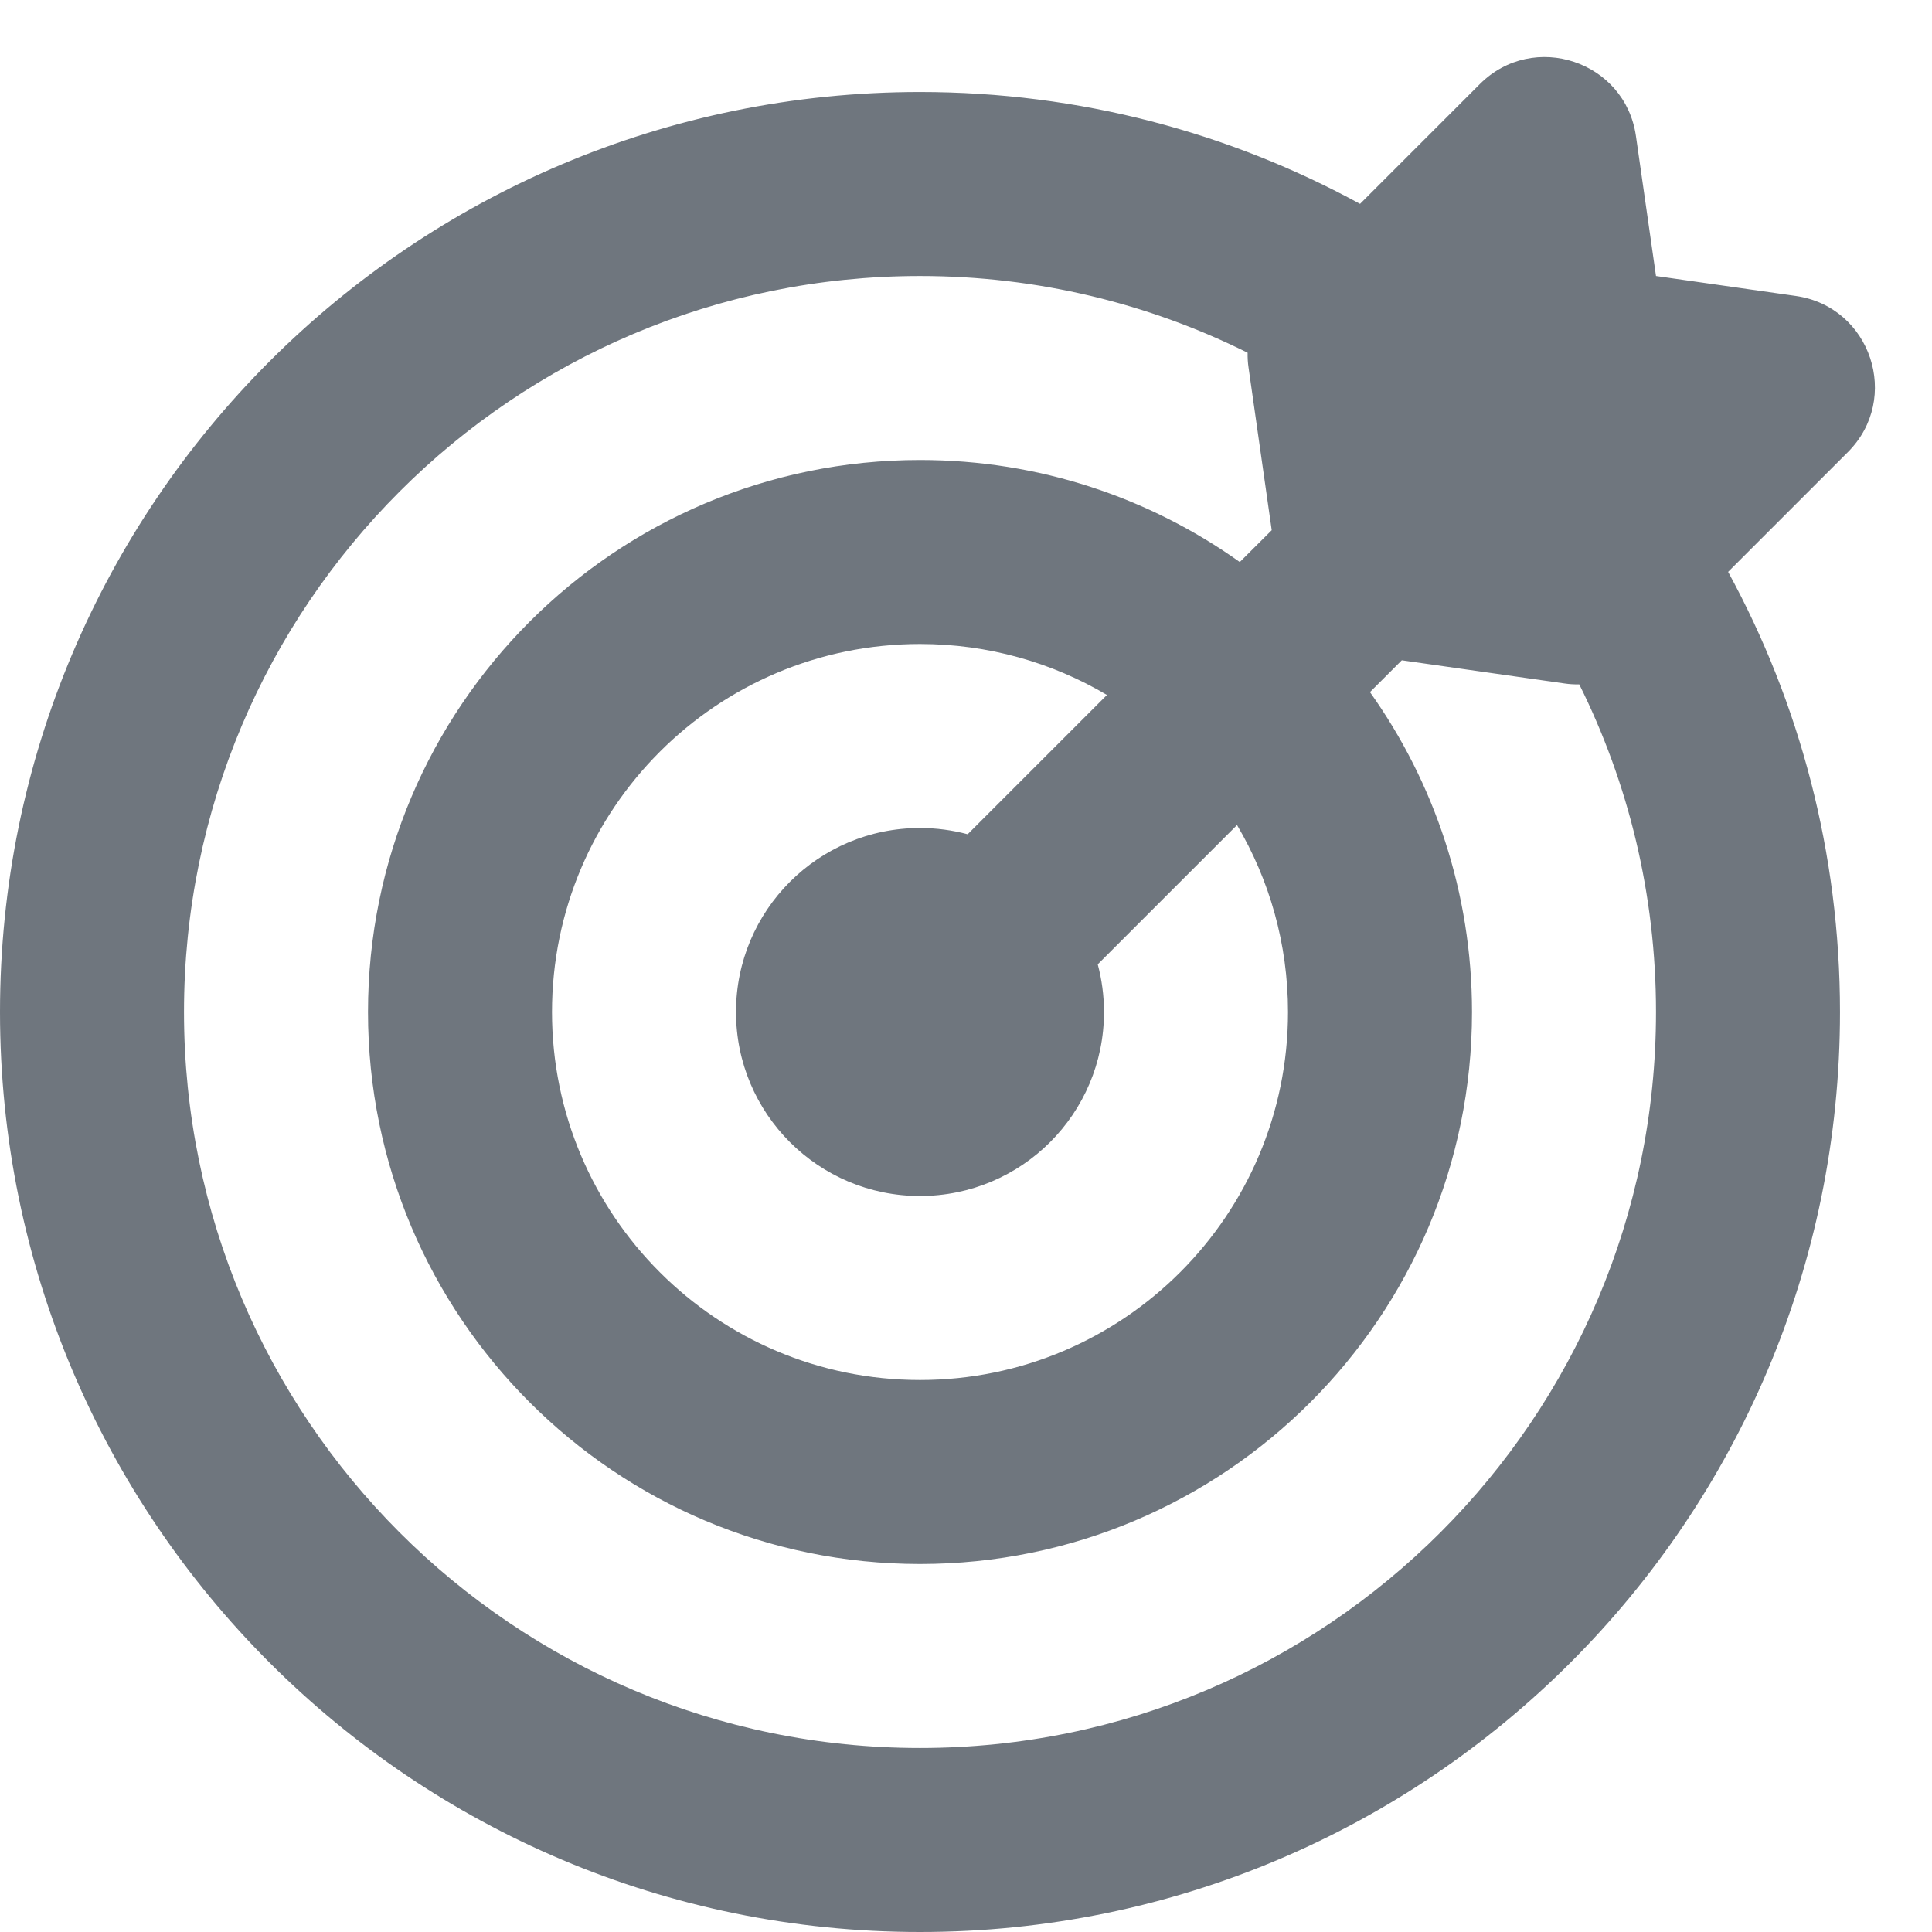 <?xml version="1.0" encoding="UTF-8"?>
<svg width="21px" height="21px" viewBox="0 0 21 21" version="1.1" xmlns="http://www.w3.org/2000/svg" xmlns:xlink="http://www.w3.org/1999/xlink">
    <title>UI icon/target/filled</title>
    <g id="👀-Icons" stroke="none" stroke-width="1" fill="none" fill-rule="evenodd">
        <g id="UI-icon/target/filled" transform="translate(-2, -1)" fill="#6F767E">
            <path d="M19.782,2.479 C19.666,1.664 18.668,1.331 18.085,1.914 L16.783,3.216 C15.363,2.441 13.733,2 12,2 C6.477,2 2,6.477 2,12 C2,17.523 6.477,22 12,22 C17.523,22 22,17.523 22,12 C22,10.267 21.559,8.637 20.784,7.216 L22.086,5.914 C22.668,5.331 22.336,4.334 21.52,4.217 L20,4 L19.782,2.479 Z M17.237,8.177 L19.005,8.429 C19.059,8.437 19.112,8.44 19.166,8.439 C19.7,9.512 20,10.721 20,12 C20,16.418 16.418,20 12,20 C7.582,20 4,16.418 4,12 C4,7.582 7.582,4 12,4 C13.279,4 14.488,4.3 15.561,4.834 C15.56,4.887 15.563,4.941 15.571,4.995 L15.823,6.763 L15.476,7.109 C14.496,6.411 13.296,6 12,6 C8.686,6 6,8.686 6,12 C6,15.314 8.686,18 12,18 C15.314,18 18,15.314 18,12 C18,10.704 17.589,9.504 16.891,8.523 L17.237,8.177 Z M12,8 C12.742,8 13.437,8.202 14.032,8.554 L12.518,10.068 C12.353,10.024 12.179,10 12,10 C10.895,10 10,10.895 10,12 C10,13.105 10.895,14 12,14 C13.105,14 14,13.105 14,12 C14,11.821 13.976,11.647 13.932,11.482 L15.446,9.968 C15.798,10.564 16,11.258 16,12 C16,14.209 14.209,16 12,16 C9.791,16 8,14.209 8,12 C8,9.791 9.791,8 12,8 Z" id="Union"></path>
        </g>
    </g>
</svg>